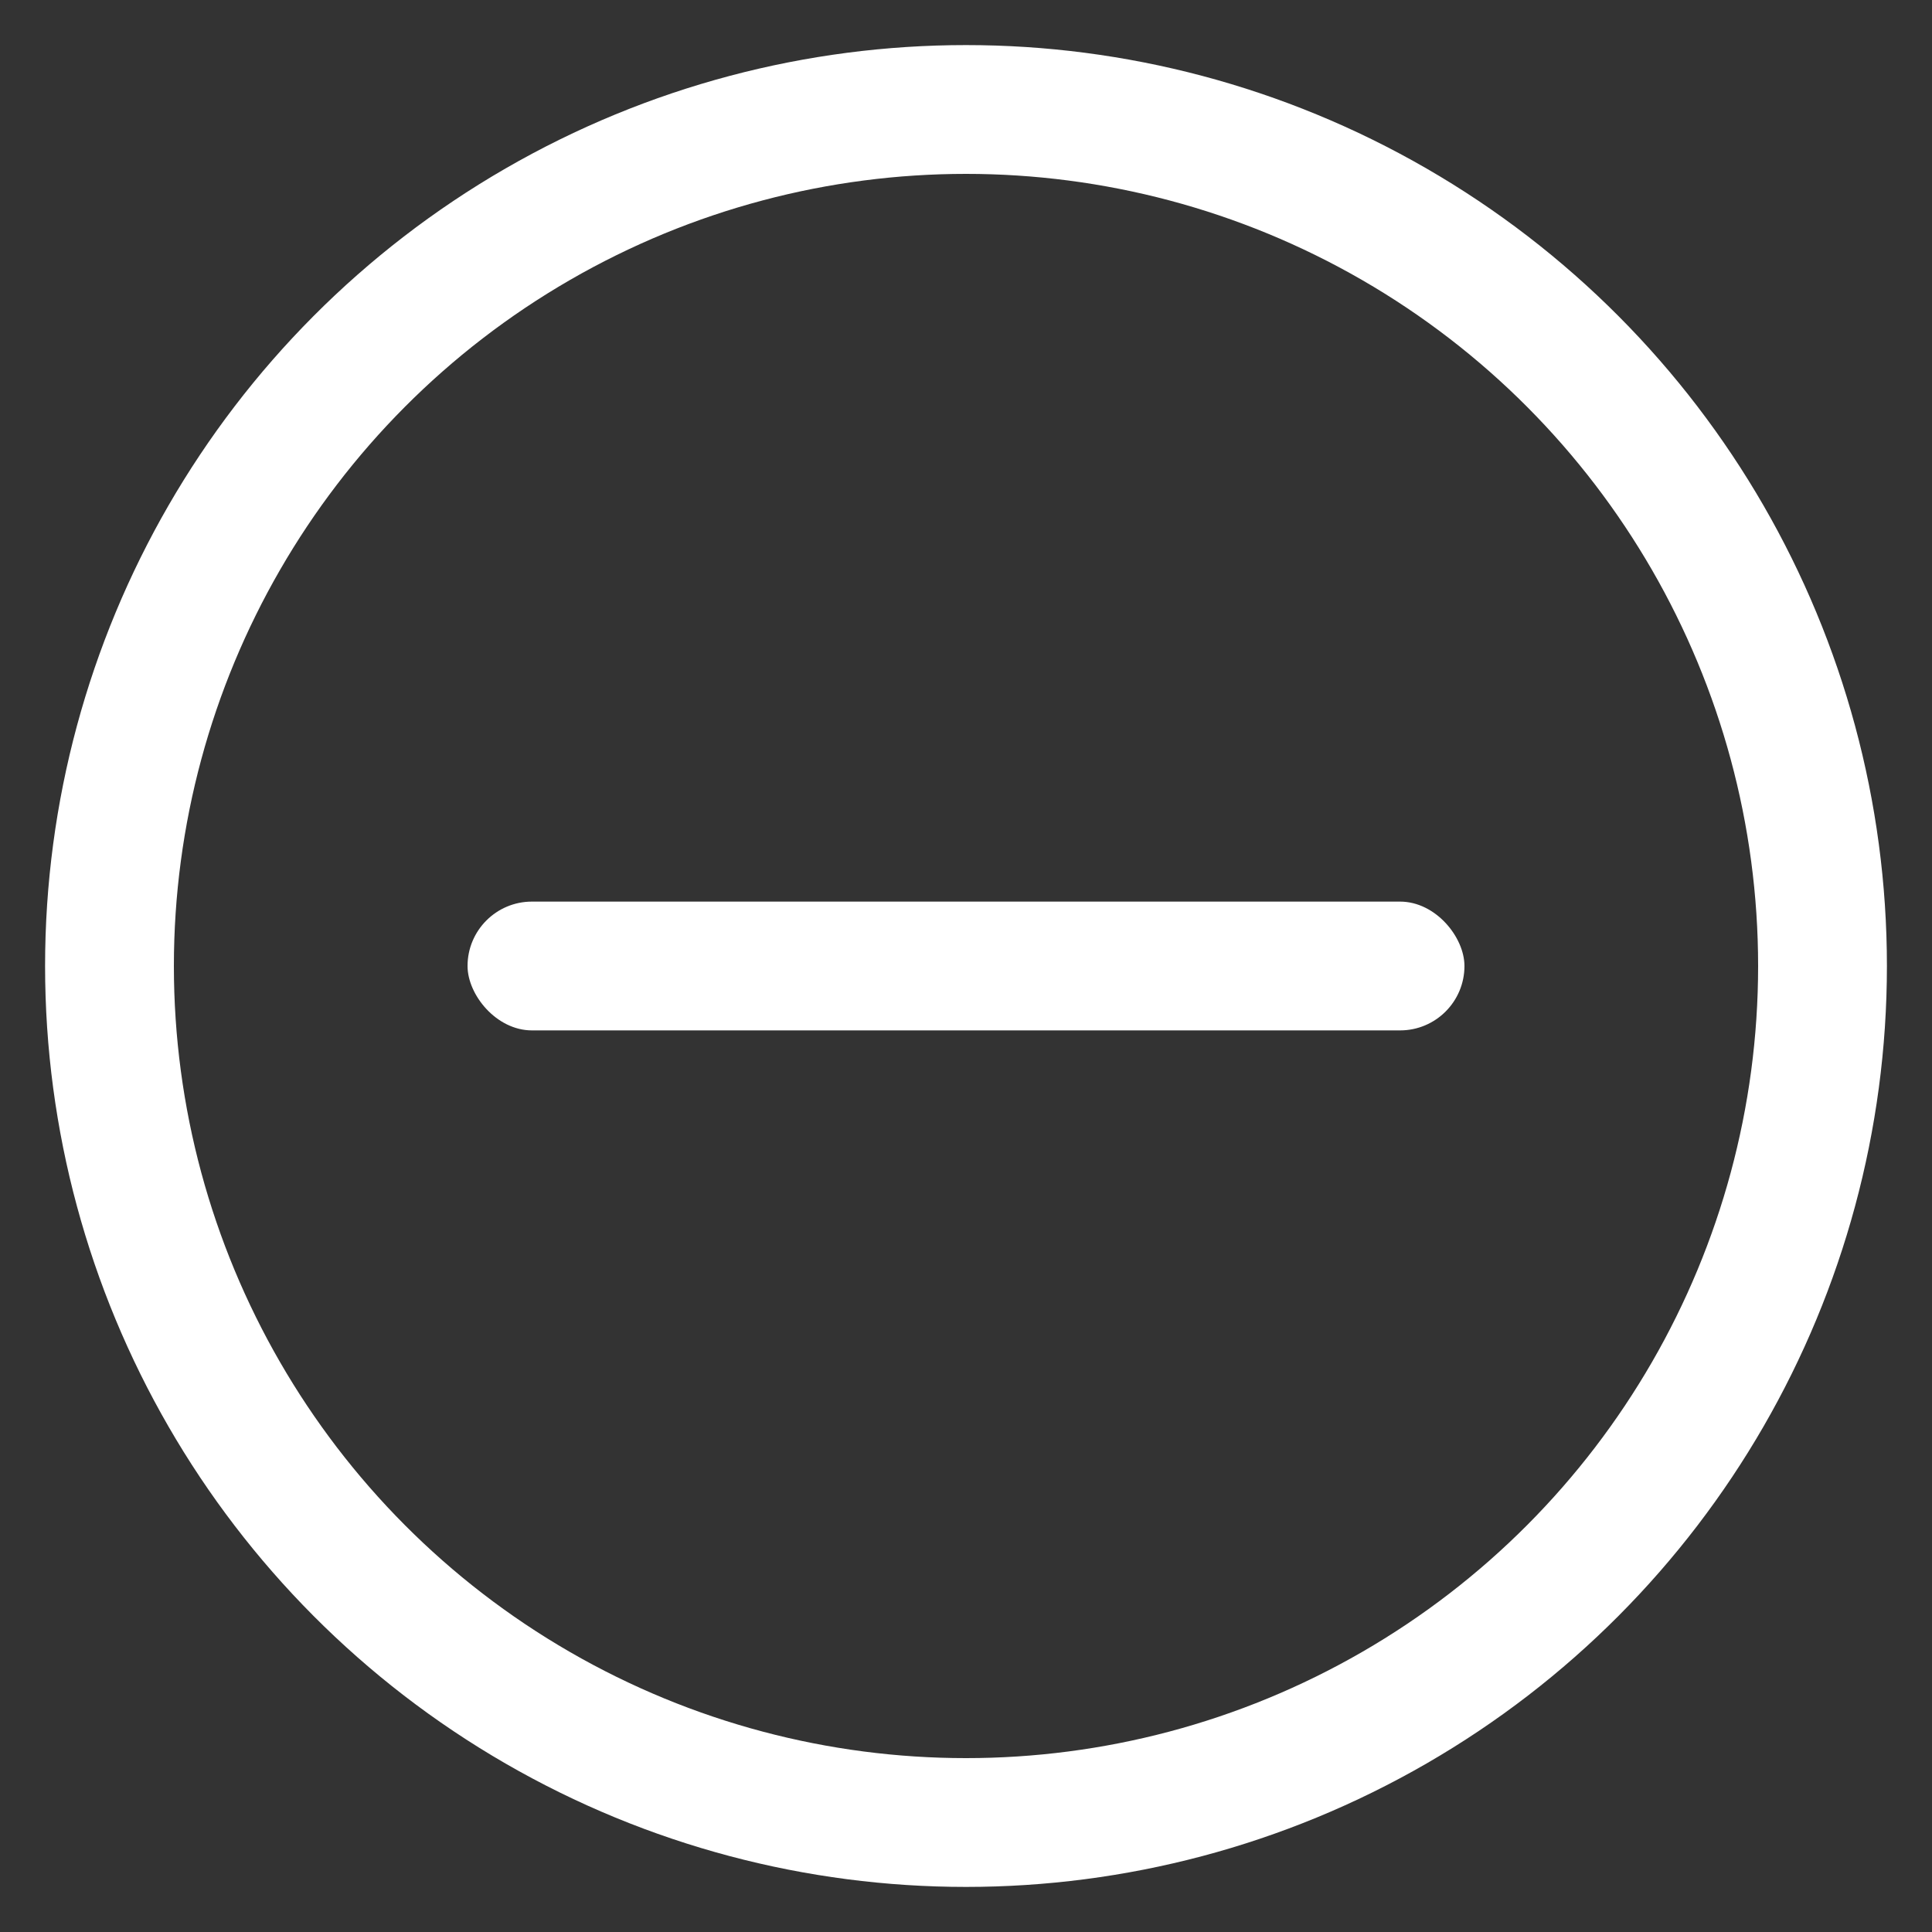 <svg xmlns="http://www.w3.org/2000/svg" viewBox="0 0 15 15">
  <rect x="0" y="0" width="15" height="15" fill="#333333" stroke="none"/>
  <defs>
    <style>
      .a {
        fill: none;
        stroke: #fff;
        stroke-miterlimit: 10;
      }
    </style>
  </defs>
  <title>icon</title>
  <rect x="3.63" y="7" width="7.74" height="1" rx="0.5" ry="0.5" transform="translate(15 15) rotate(180)" fill="#fff"/>
  <circle class="a" cx="7.5" cy="7.5" r="6.65"/>
</svg>
